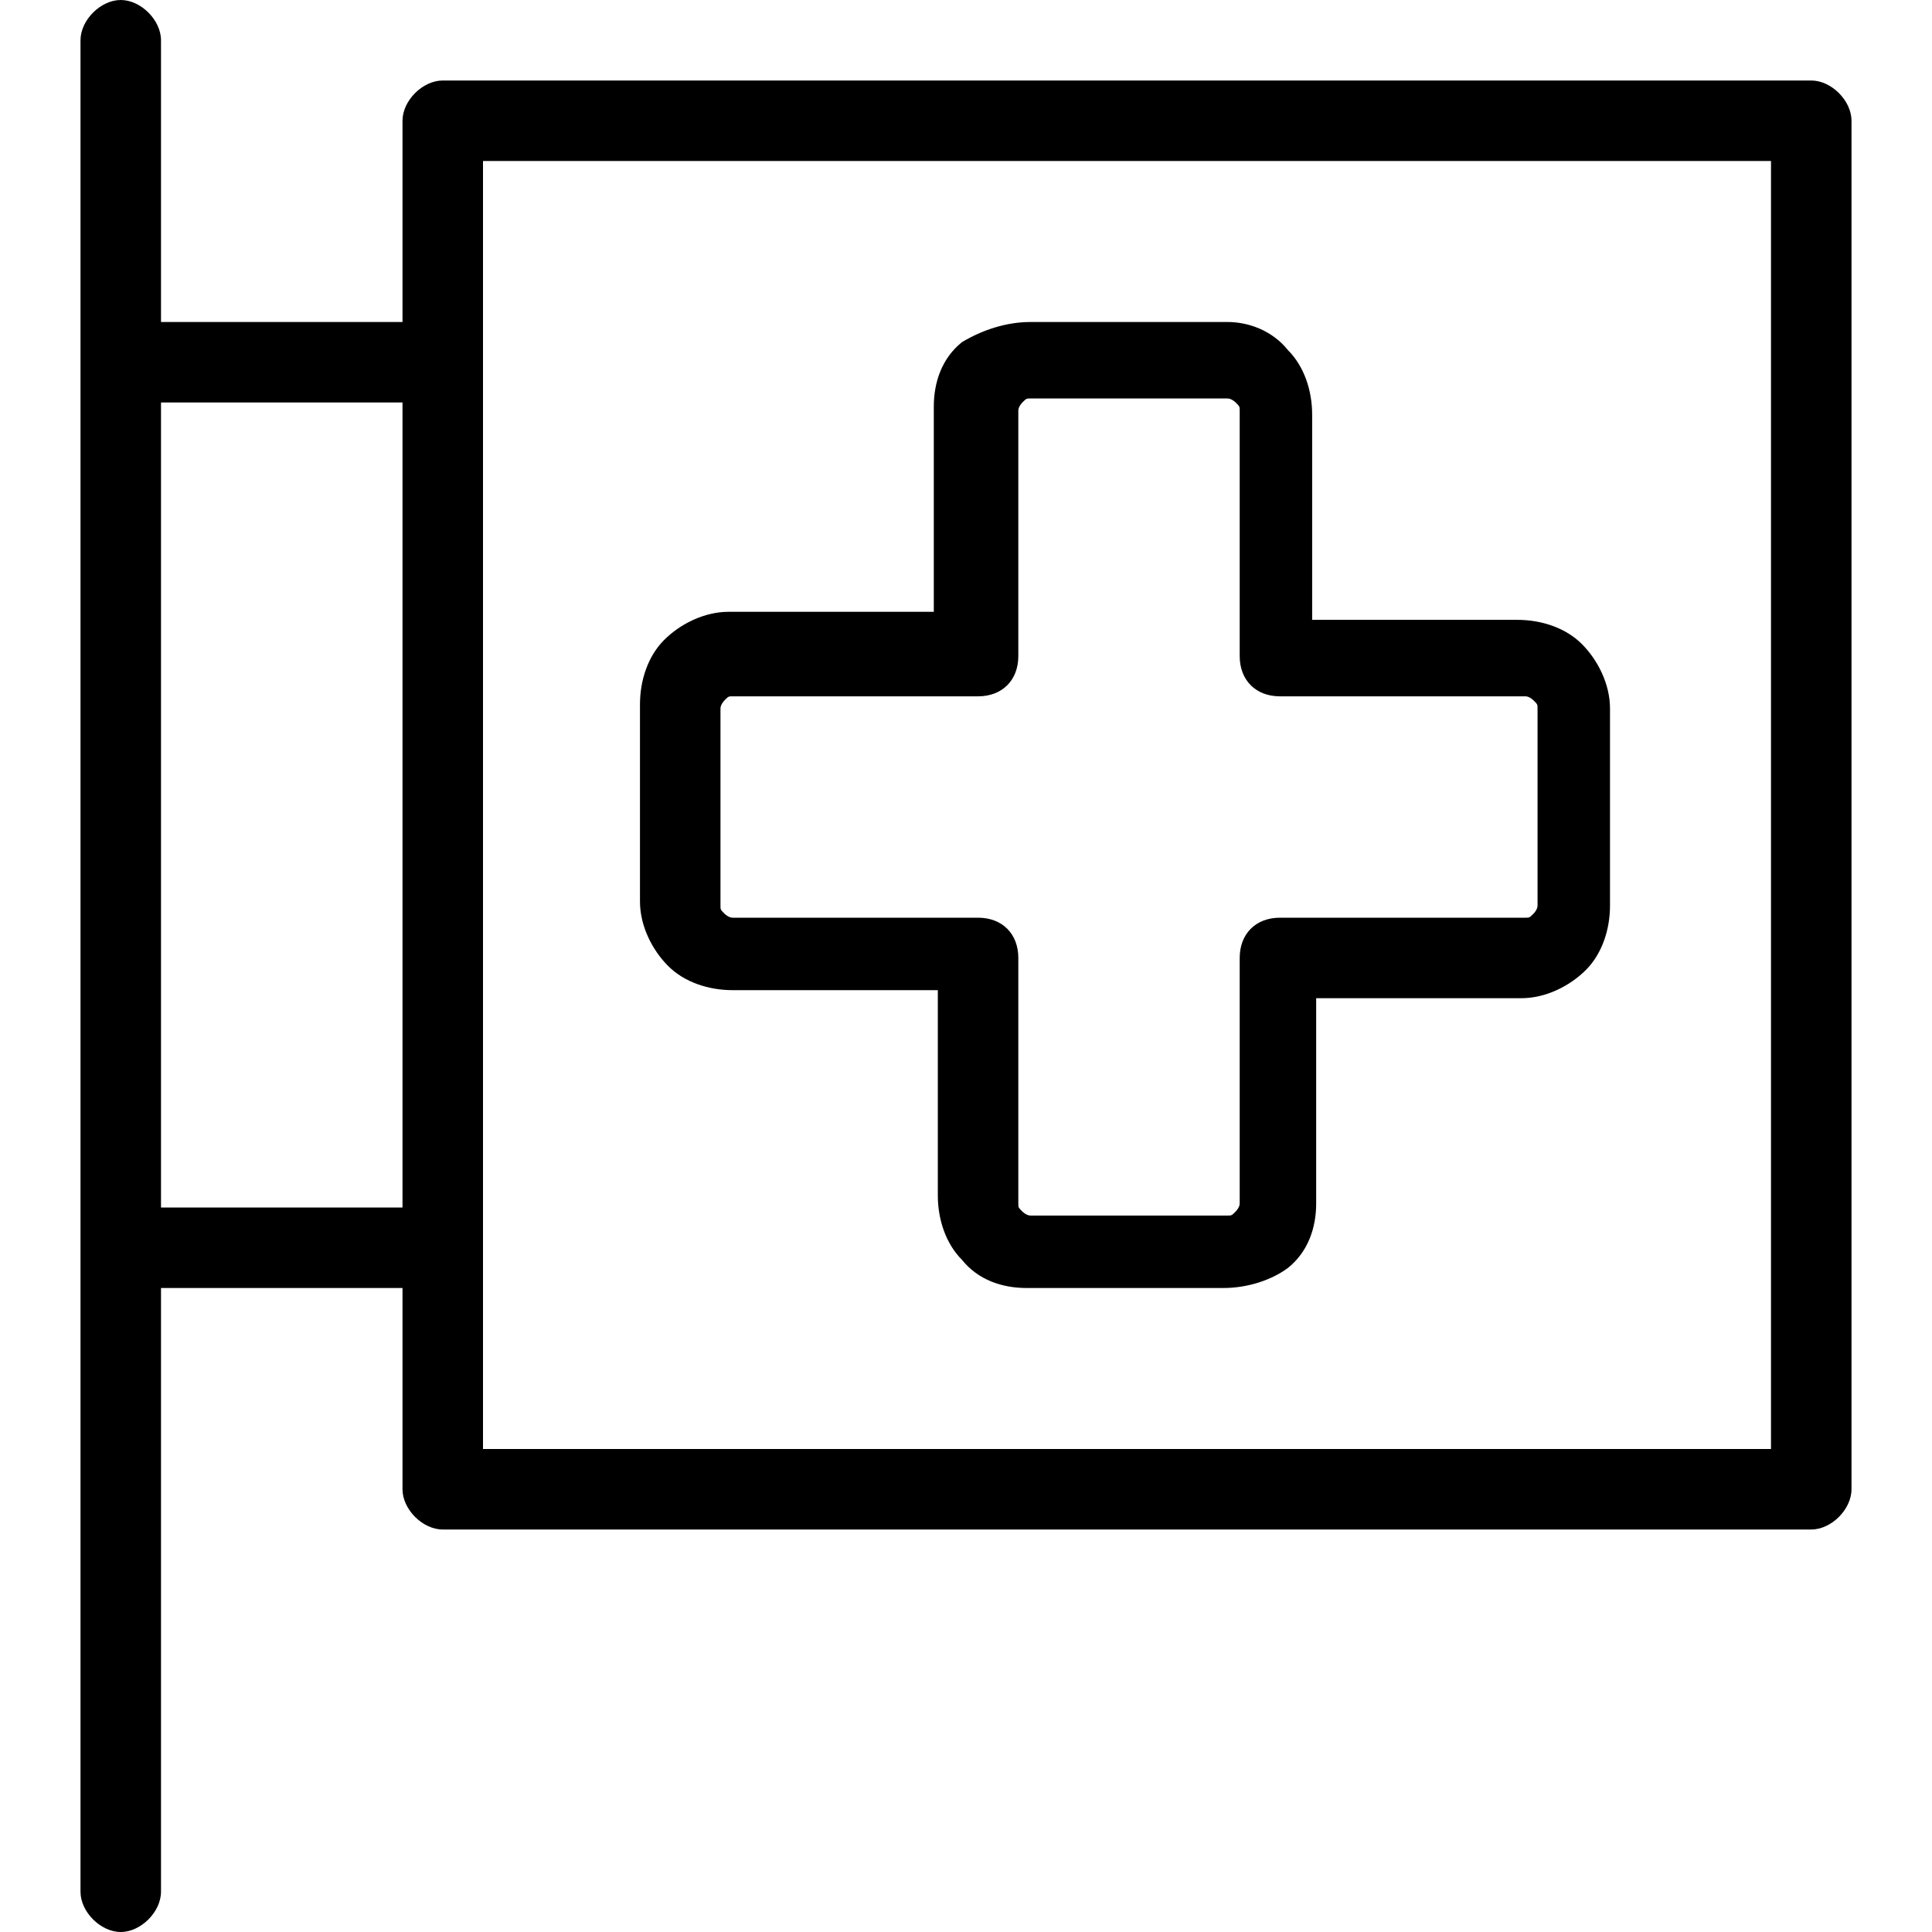 <?xml version="1.0" encoding="utf-8"?>
<!-- Generator: Adobe Illustrator 26.0.2, SVG Export Plug-In . SVG Version: 6.00 Build 0)  -->
<svg version="1.1" id="Layer_1" xmlns="http://www.w3.org/2000/svg" xmlns:xlink="http://www.w3.org/1999/xlink" x="0px" y="0px"
	 viewBox="0 0 48 48" style="enable-background:new 0 0 48 48;" xml:space="preserve">
<path d="M45,2H11c-0.5,0-1,0.5-1,1v5H4V1c0-0.5-0.5-1-1-1S2,0.5,2,1v46c0,0.5,0.5,1,1,1s1-0.5,1-1V32h6v5c0,0.5,0.5,1,1,1h34
	c0.5,0,1-0.5,1-1V3C46,2.5,45.5,2,45,2z M10,30H4V10h6V30z M44,36H12V4h32V36z M30.4,32h-4.9c-0.6,0-1.2-0.2-1.6-0.7
	c-0.4-0.4-0.6-1-0.6-1.6v-5.1h-5.1c-0.6,0-1.2-0.2-1.6-0.6s-0.7-1-0.7-1.6v-4.9c0-0.6,0.2-1.2,0.6-1.6s1-0.7,1.6-0.7h5.1v-5.1
	c0-0.6,0.2-1.2,0.7-1.6C24.4,8.2,25,8,25.6,8h4.9C31,8,31.6,8.2,32,8.7c0.4,0.4,0.6,1,0.6,1.6v5.1h5.1c0.6,0,1.2,0.2,1.6,0.6
	c0.4,0.4,0.7,1,0.7,1.6v4.9c0,0.6-0.2,1.2-0.6,1.6c-0.4,0.4-1,0.7-1.6,0.7h-5.1v5.1c0,0.6-0.2,1.2-0.7,1.6C31.6,31.8,31,32,30.4,32z
	 M18.2,17.3c-0.1,0-0.1,0-0.2,0.1c0,0-0.1,0.1-0.1,0.2v4.9c0,0.1,0,0.1,0.1,0.2c0,0,0.1,0.1,0.2,0.1h6.1c0.6,0,1,0.4,1,1v6.1
	c0,0.1,0,0.1,0.1,0.2c0,0,0.1,0.1,0.2,0.1h4.9c0.1,0,0.1,0,0.2-0.1c0,0,0.1-0.1,0.1-0.2v-6.1c0-0.6,0.4-1,1-1h6.1
	c0.1,0,0.1,0,0.2-0.1c0,0,0.1-0.1,0.1-0.2v-4.9c0-0.1,0-0.1-0.1-0.2c0,0-0.1-0.1-0.2-0.1h-6.1c-0.6,0-1-0.4-1-1v-6.1
	c0-0.1,0-0.1-0.1-0.2c0,0-0.1-0.1-0.2-0.1h-4.9c-0.1,0-0.1,0-0.2,0.1c0,0-0.1,0.1-0.1,0.2v6.1c0,0.6-0.4,1-1,1H18.2z"/>
</svg>
